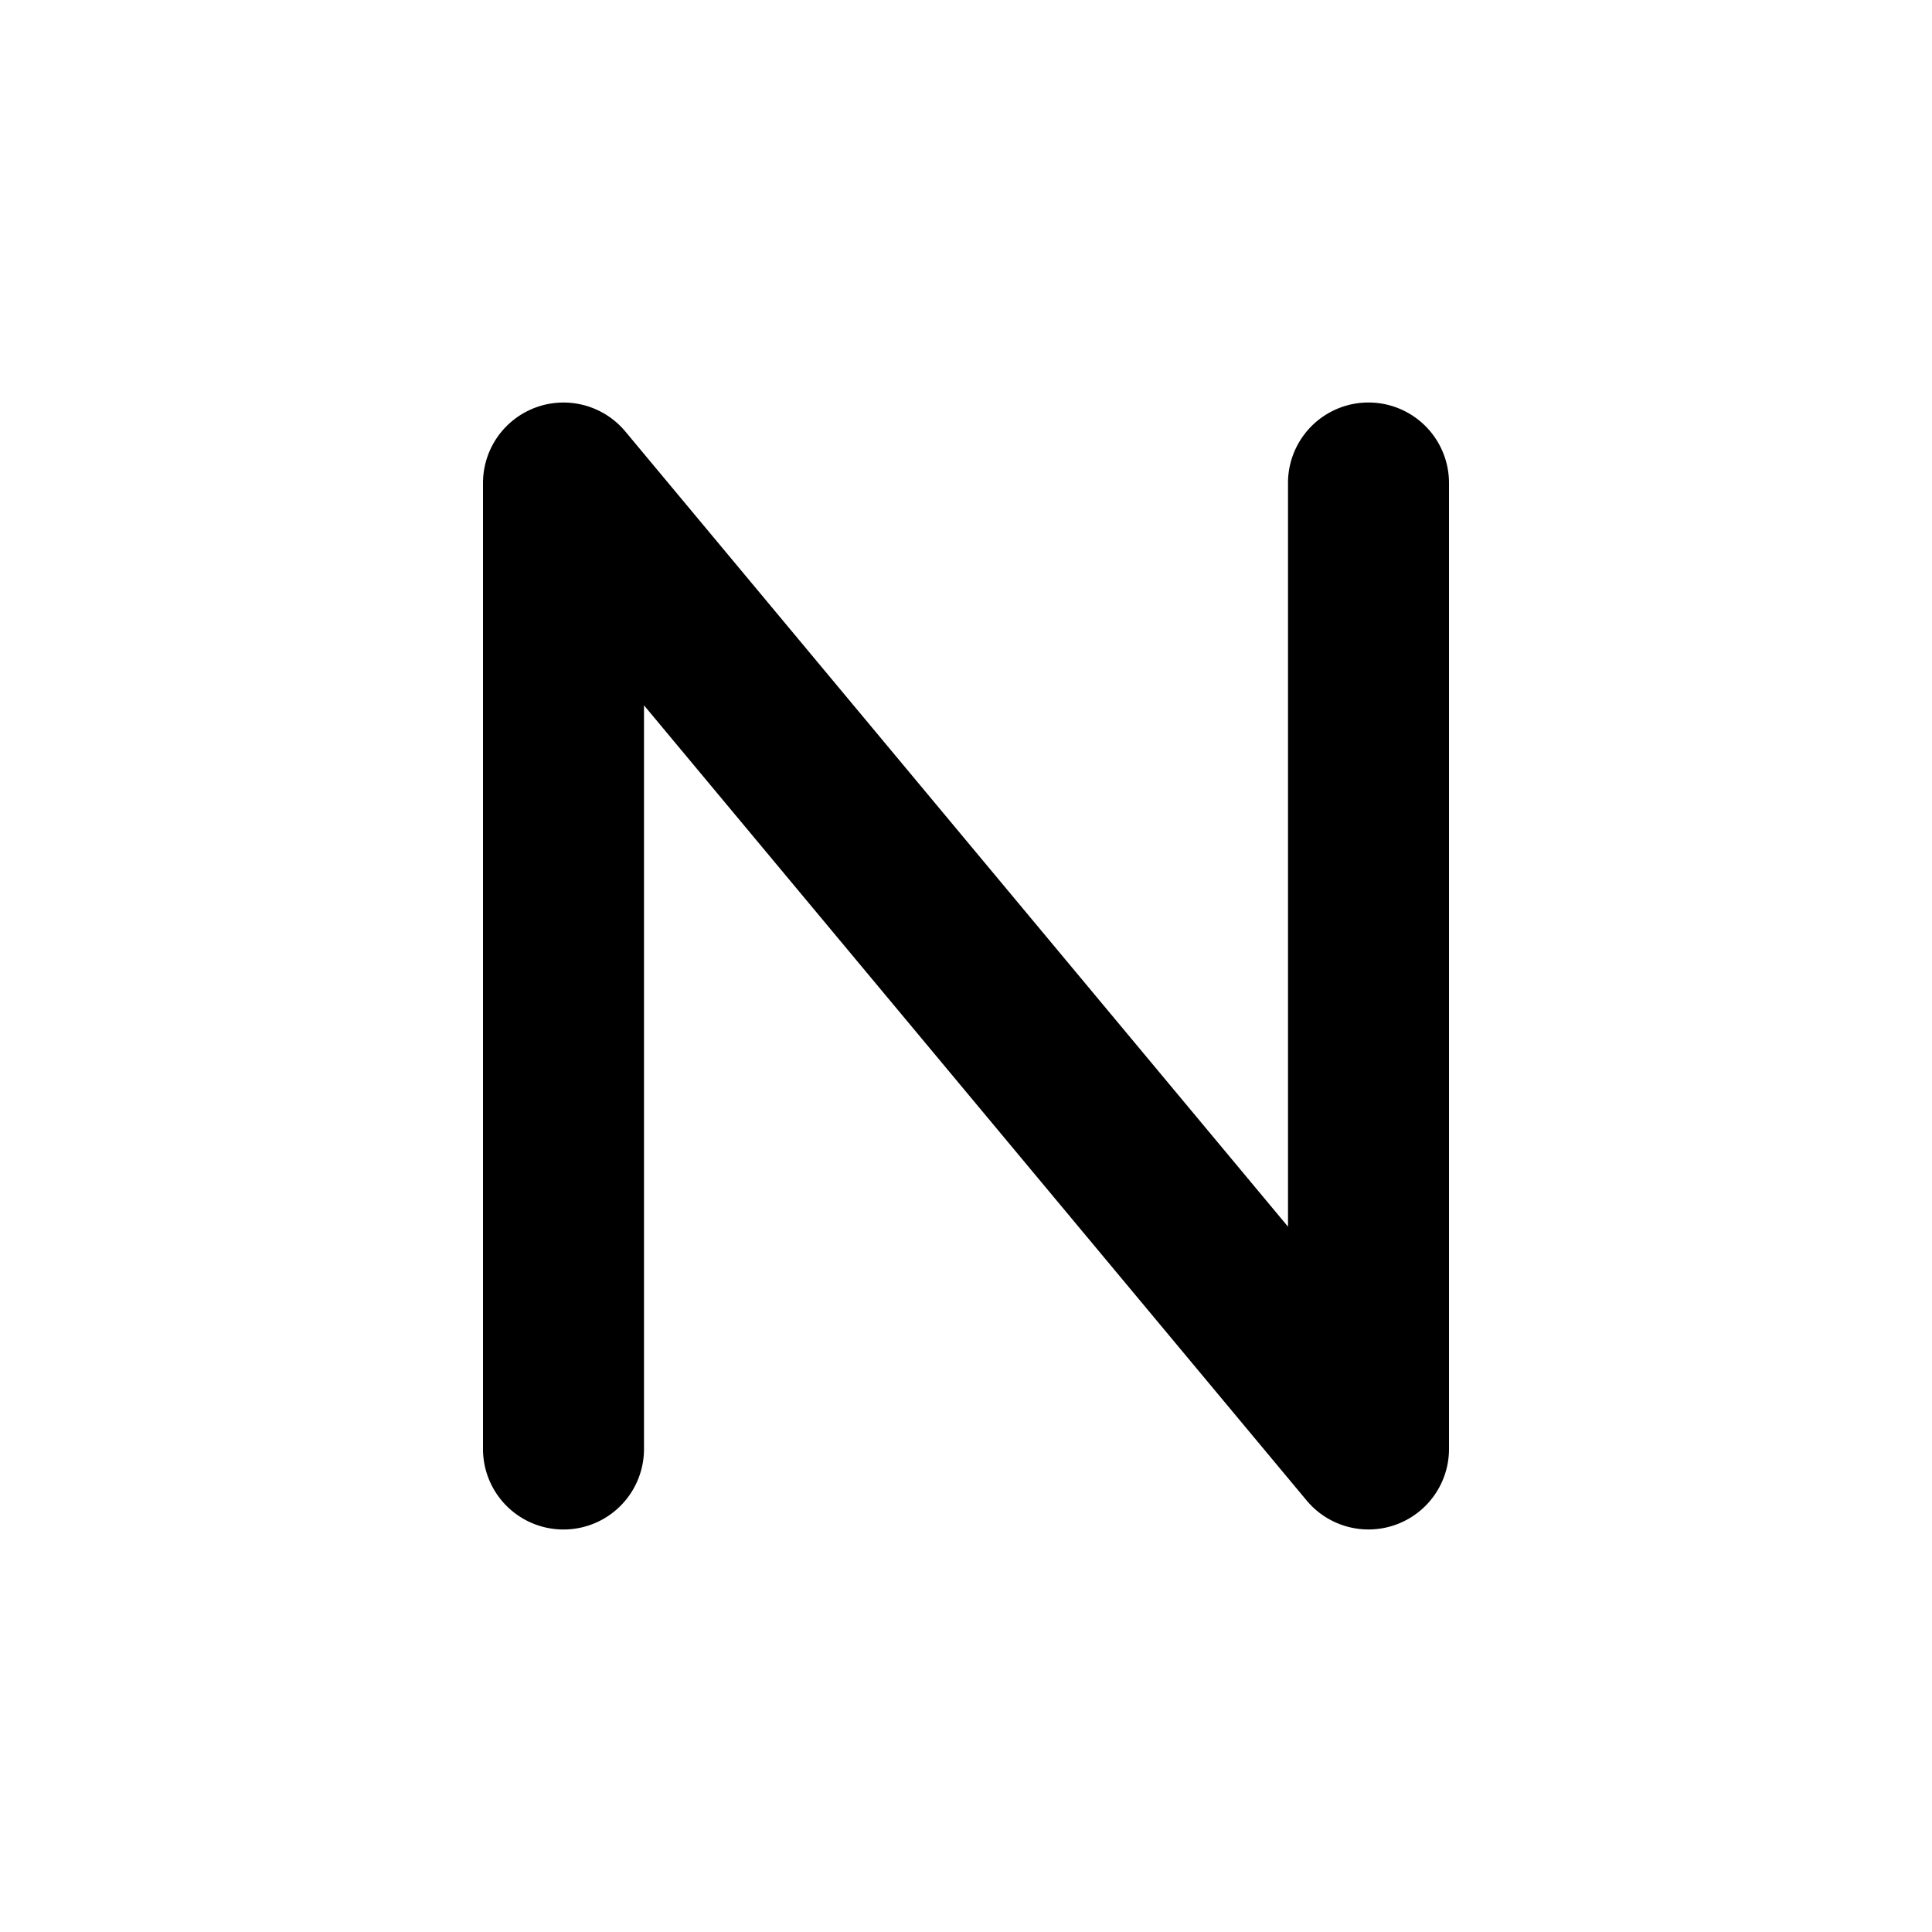 <svg xmlns="http://www.w3.org/2000/svg" width="3em" height="3em" viewBox="0 0 48 48"><path fill="currentColor" fill-rule="evenodd" d="M16 17.524V36a2 2 0 1 1-4 0V12a2 2 0 0 1 3.536-1.28L32 30.476V12a2 2 0 1 1 4 0v24a2 2 0 0 1-3.536 1.28z" clip-rule="evenodd"/></svg>